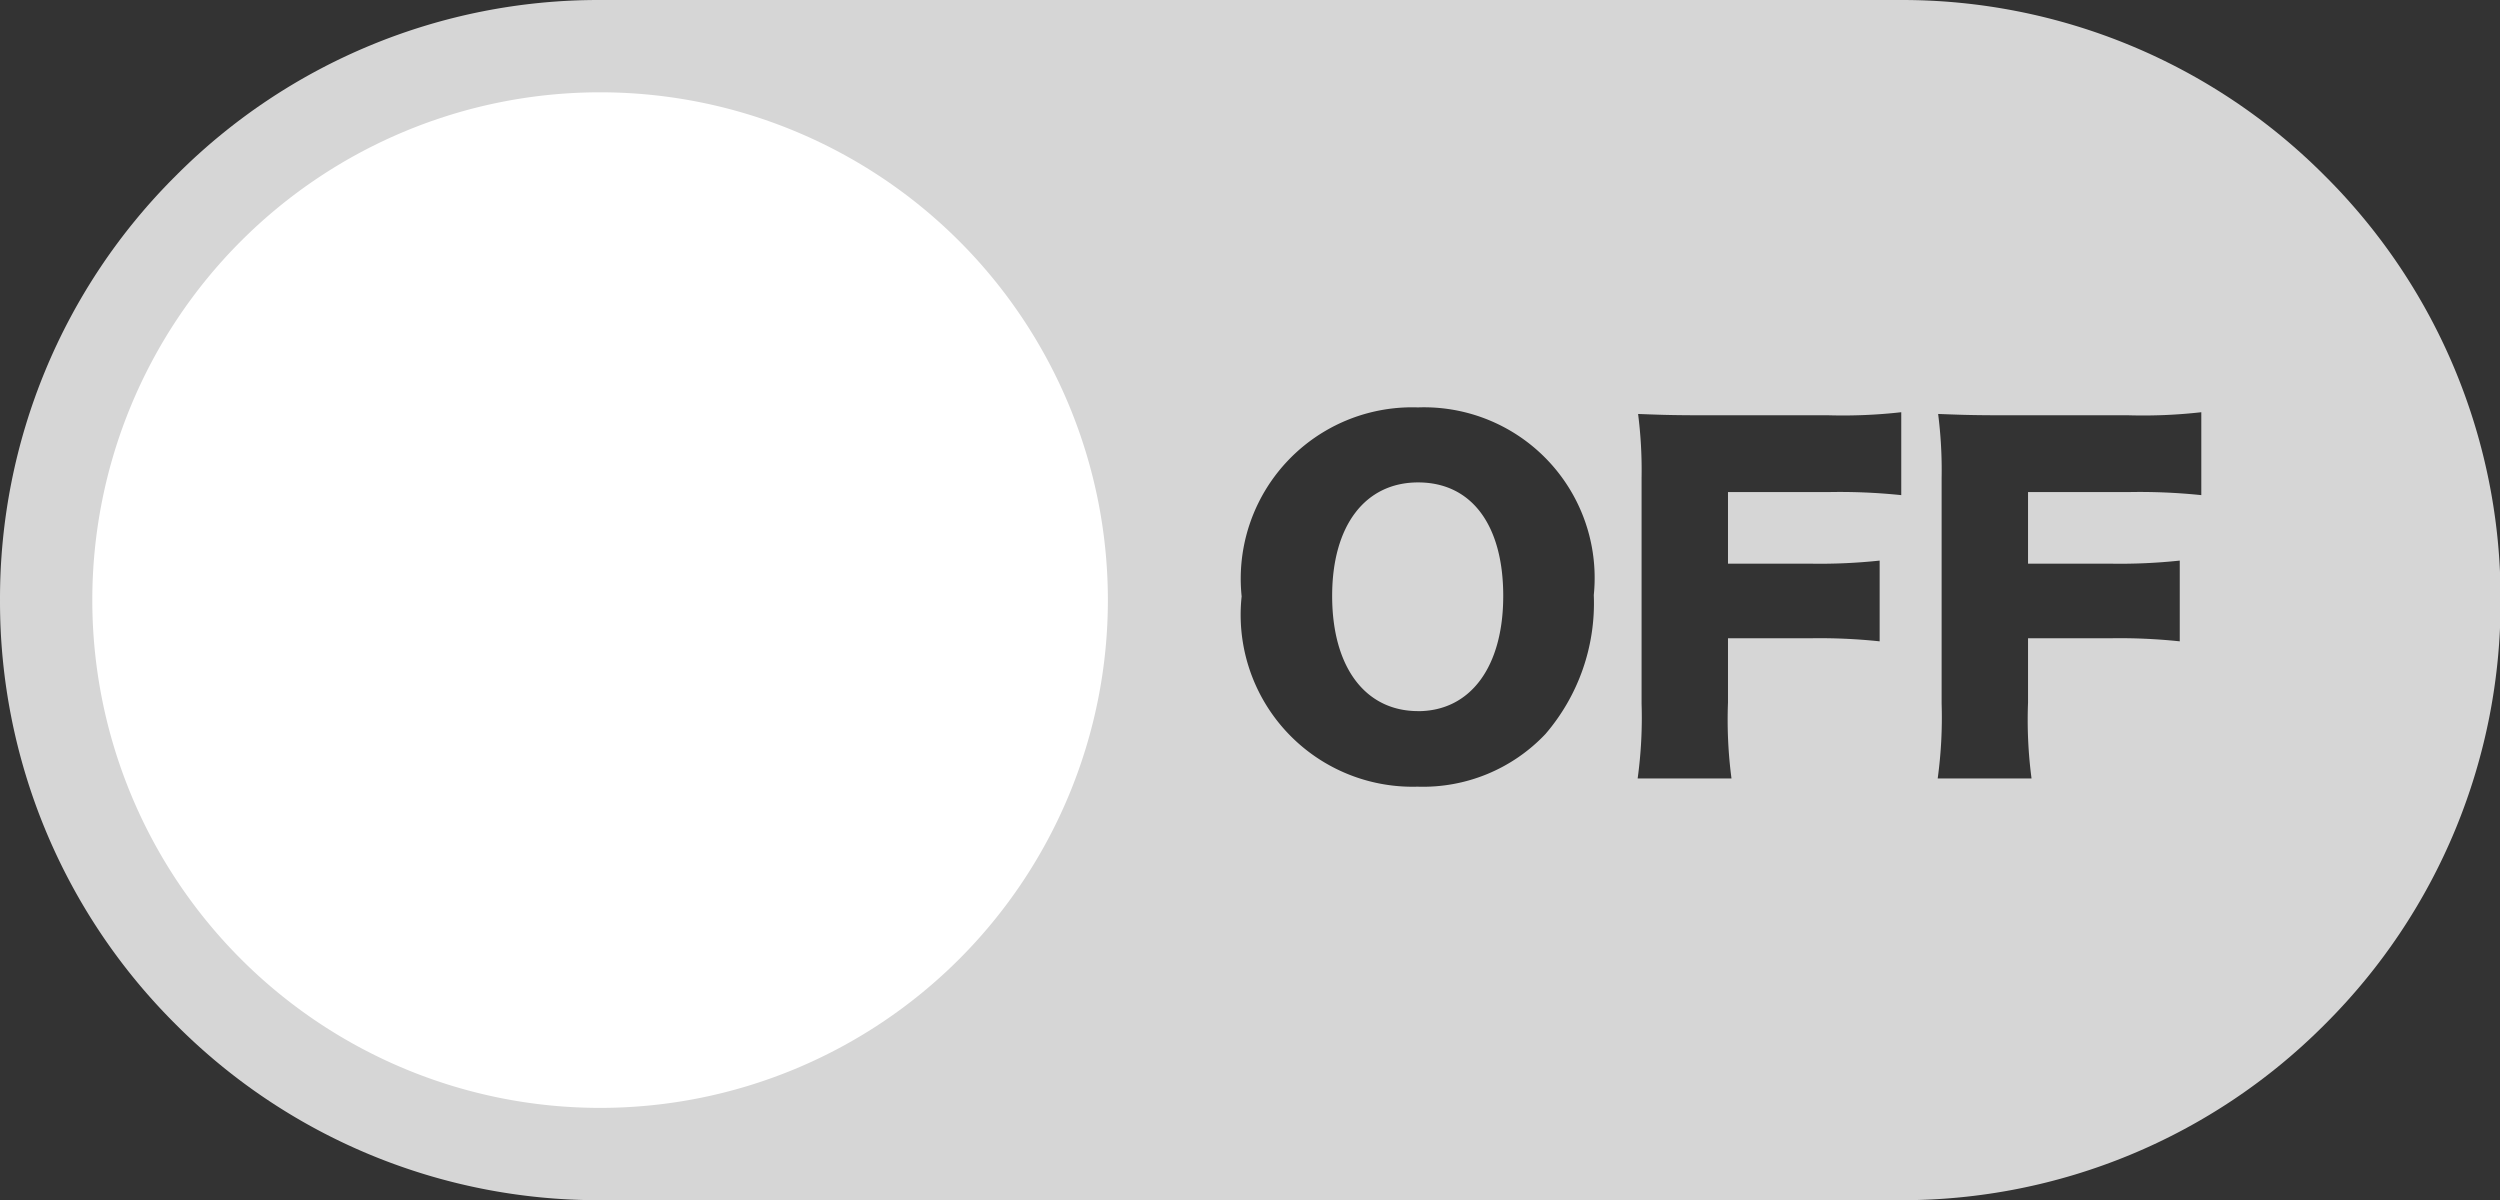 <?xml version="1.0" standalone="no"?><!DOCTYPE svg PUBLIC "-//W3C//DTD SVG 1.1//EN" "http://www.w3.org/Graphics/SVG/1.1/DTD/svg11.dtd"><svg t="1603698421281" class="icon" viewBox="0 0 2133 1024" version="1.1" xmlns="http://www.w3.org/2000/svg" p-id="6981" xmlns:xlink="http://www.w3.org/1999/xlink" width="133.312" height="64"><rect x="0" y="0" width="2133" height="1024" fill="#333333" stroke="none"/><defs><style type="text/css"></style></defs><path d="M1621.453 1023.998H512a508.647 508.647 0 0 1-362.029-149.969A508.647 508.647 0 0 1 0.002 512a508.647 508.647 0 0 1 149.969-362.029A508.647 508.647 0 0 1 512 0.002h1109.453a508.74 508.74 0 0 1 362.076 149.969 508.647 508.647 0 0 1 149.969 362.029 508.647 508.647 0 0 1-149.969 362.029 508.74 508.74 0 0 1-362.076 149.969z m-411.693-676.396a146.245 146.245 0 0 0-150.388 161.233 146.664 146.664 0 0 0 150.015 162.35 143.732 143.732 0 0 0 109.149-44.87 171.193 171.193 0 0 0 41.286-118.597 145.547 145.547 0 0 0-150.062-160.116z m443.856 5.585a376.691 376.691 0 0 1 2.979 54.365v192.93a381.671 381.671 0 0 1-3.351 63.674h80.058a383.393 383.393 0 0 1-2.979-64.791V544.581h69.818a487.282 487.282 0 0 1 59.624 2.607v-68.887a481.743 481.743 0 0 1-59.624 2.607h-69.818v-61.067h85.643a507.762 507.762 0 0 1 62.184 2.607v-70.749a439.48 439.48 0 0 1-62.557 2.607h-107.613c-28.3 0-38.726-0.559-54.365-1.117z m-255.999 0a376.551 376.551 0 0 1 2.979 54.365v192.93a379.623 379.623 0 0 1-3.351 63.674h80.058a383.486 383.486 0 0 1-2.979-64.791V544.581h69.818a486.817 486.817 0 0 1 59.578 2.607v-68.887a481.278 481.278 0 0 1-59.578 2.607h-69.818v-61.067h85.643a506.273 506.273 0 0 1 62.184 2.607v-70.749a444.275 444.275 0 0 1-62.557 2.607h-107.613c-28.532 0-38.958-0.559-54.551-1.117z m-187.671 253.532c-45.242 0-73.355-37.655-73.355-98.304 0-59.718 27.927-96.814 73.355-96.814s72.611 36.166 72.611 96.814-28.02 98.35-72.797 98.35z" fill="#D6D6D6" p-id="6982"></path><path d="M78.756 512a433.243 433.243 0 1 0 866.487 0 433.243 433.243 0 1 0-866.487 0Z" fill="#FFFFFF" p-id="6983"></path></svg>